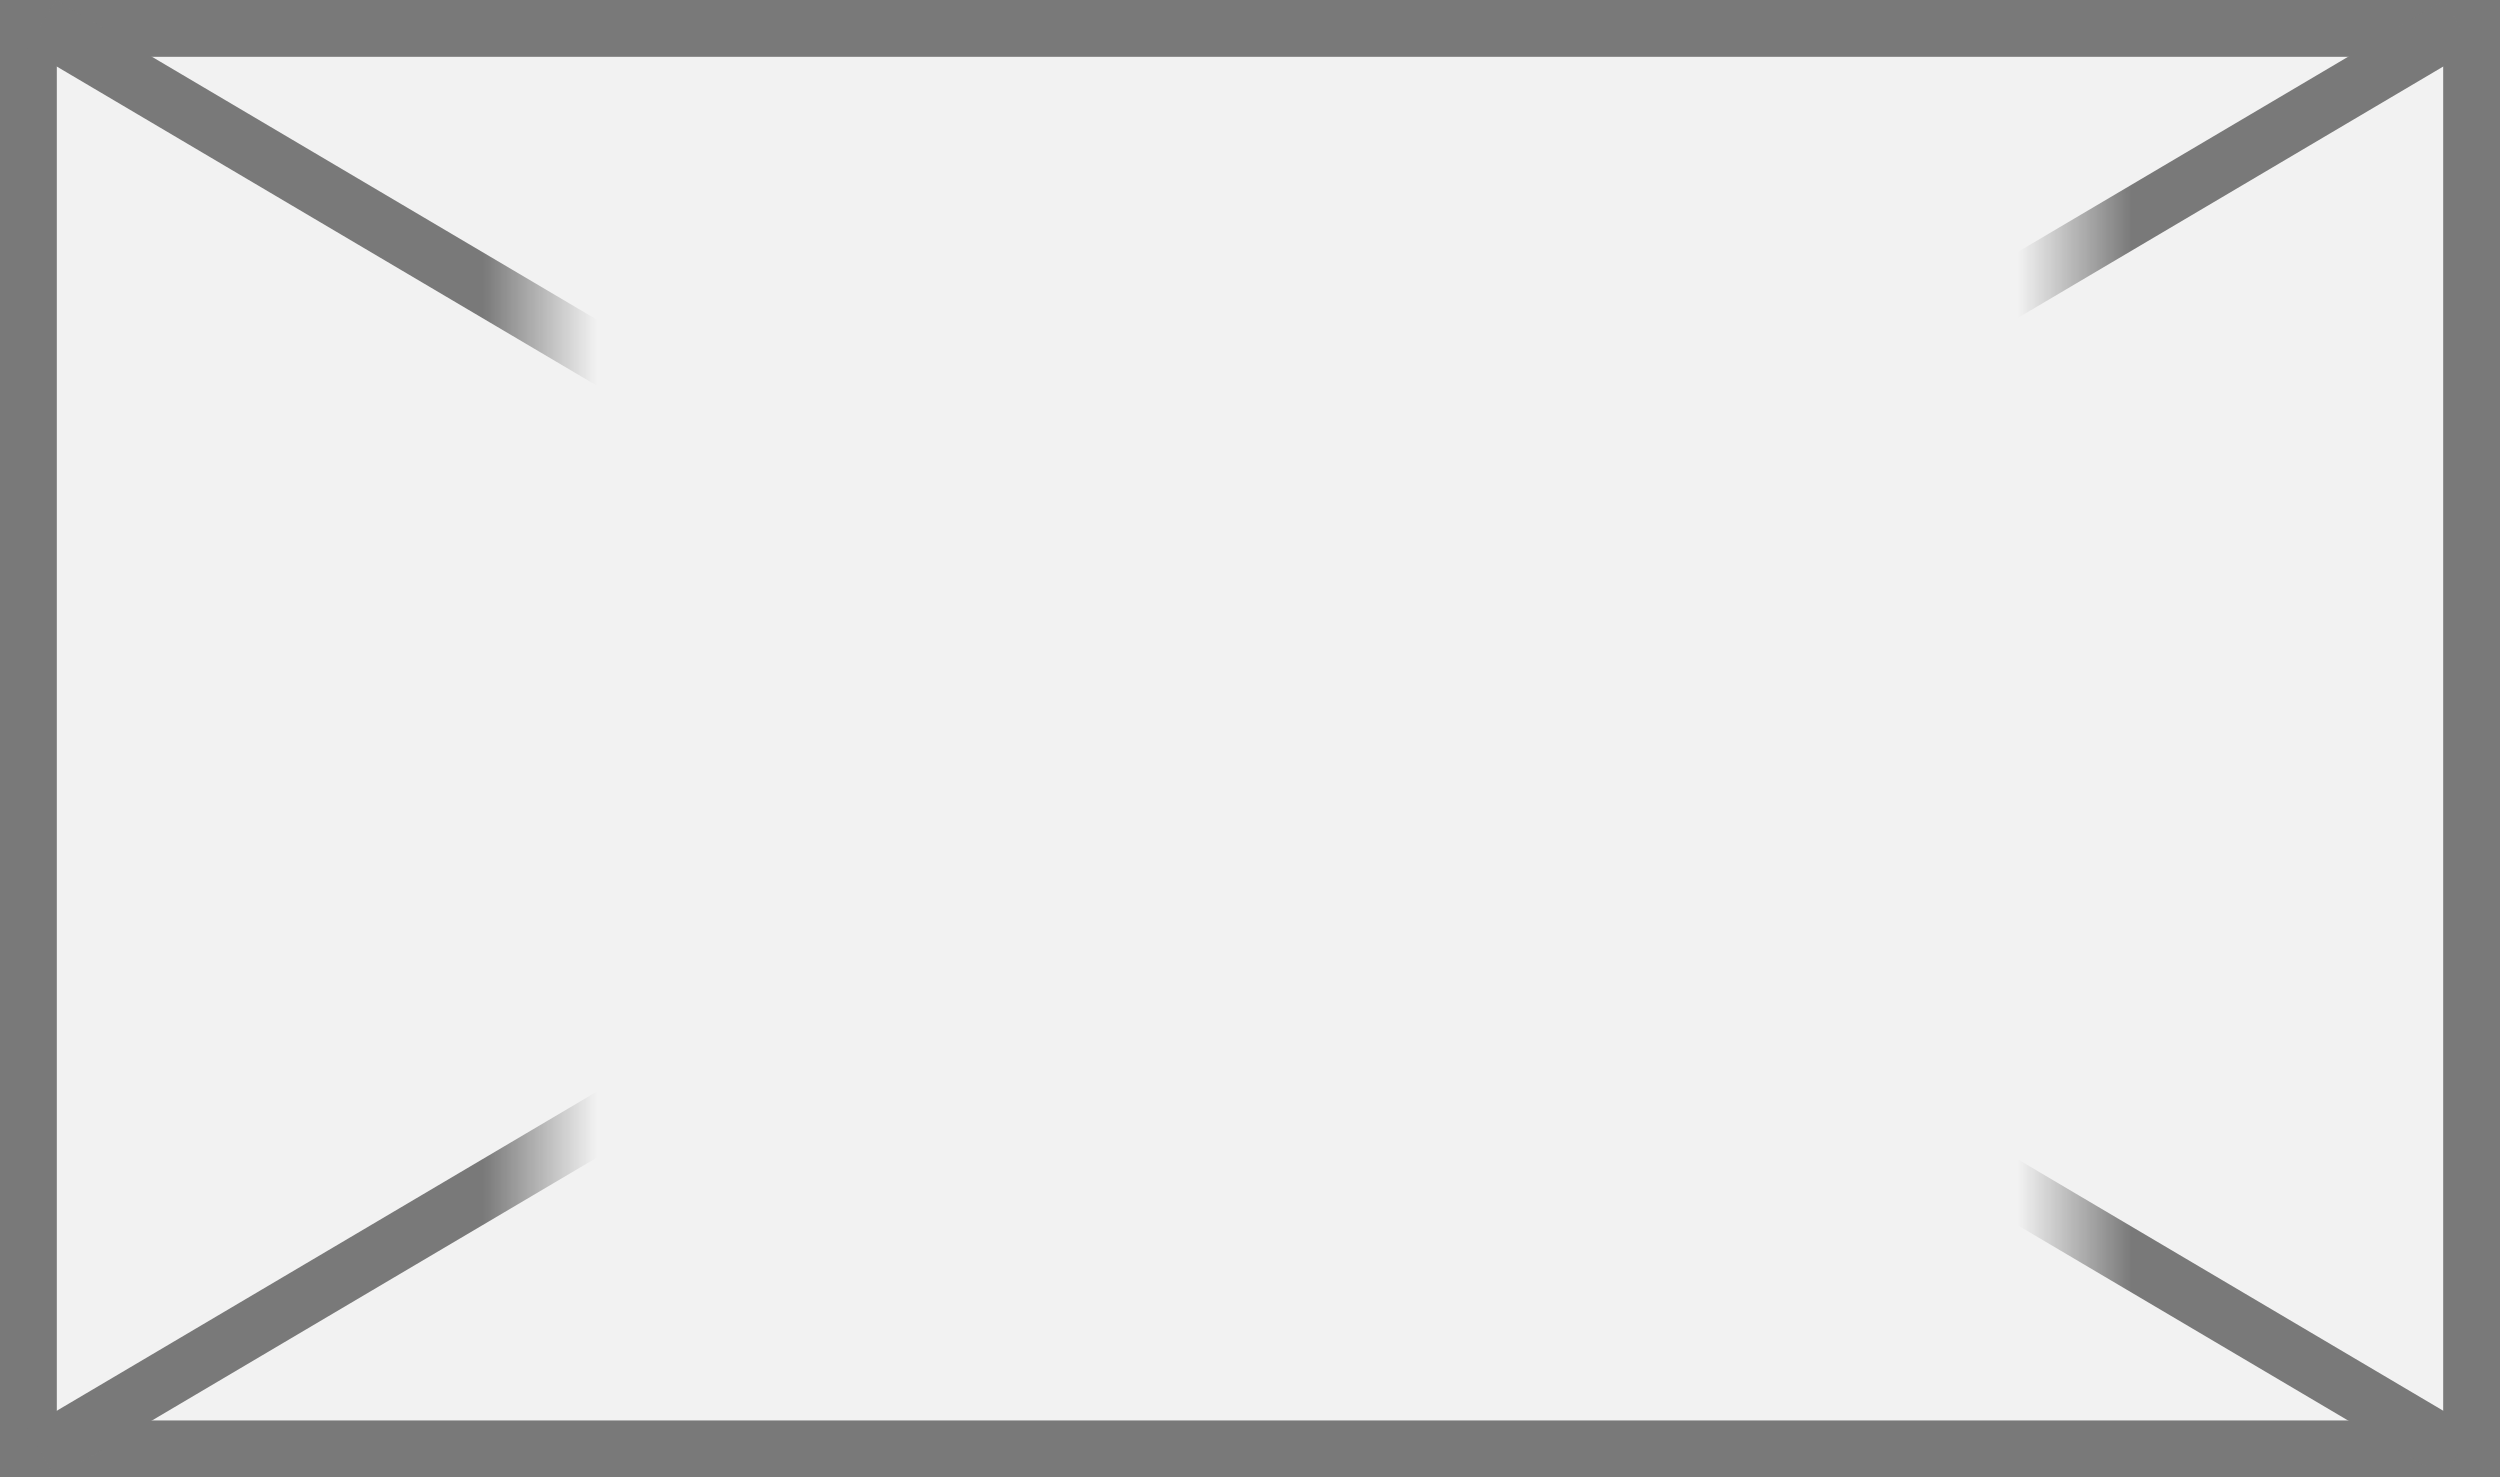 ﻿<?xml version="1.0" encoding="utf-8"?>
<svg version="1.1" xmlns:xlink="http://www.w3.org/1999/xlink" width="44px" height="26px" xmlns="http://www.w3.org/2000/svg">
  <rect width="100%" height="100%" fill="#333333" stroke="none"/>
  <defs>
    <mask fill="white" id="clip5171">
      <path d="M 926.5 201  L 953.5 201  L 953.5 223  L 926.5 223  Z M 917 198  L 961 198  L 961 224  L 917 224  Z " fill-rule="evenodd" />
    </mask>
  </defs>
  <g transform="matrix(1 0 0 1 -917 -198 )">
    <path d="M 917.5 198.5  L 960.5 198.5  L 960.5 223.5  L 917.5 223.5  L 917.5 198.5  Z " fill-rule="nonzero" fill="#f2f2f2" stroke="none" />
    <path d="M 917.5 198.5  L 960.5 198.5  L 960.5 223.5  L 917.5 223.5  L 917.5 198.5  Z " stroke-width="1" stroke="#797979" fill="none" />
    <path d="M 917.728 198.43  L 960.272 223.57  M 960.272 198.43  L 917.728 223.57  " stroke-width="1" stroke="#797979" fill="none" mask="url(#clip5171)" />
  </g>
</svg>